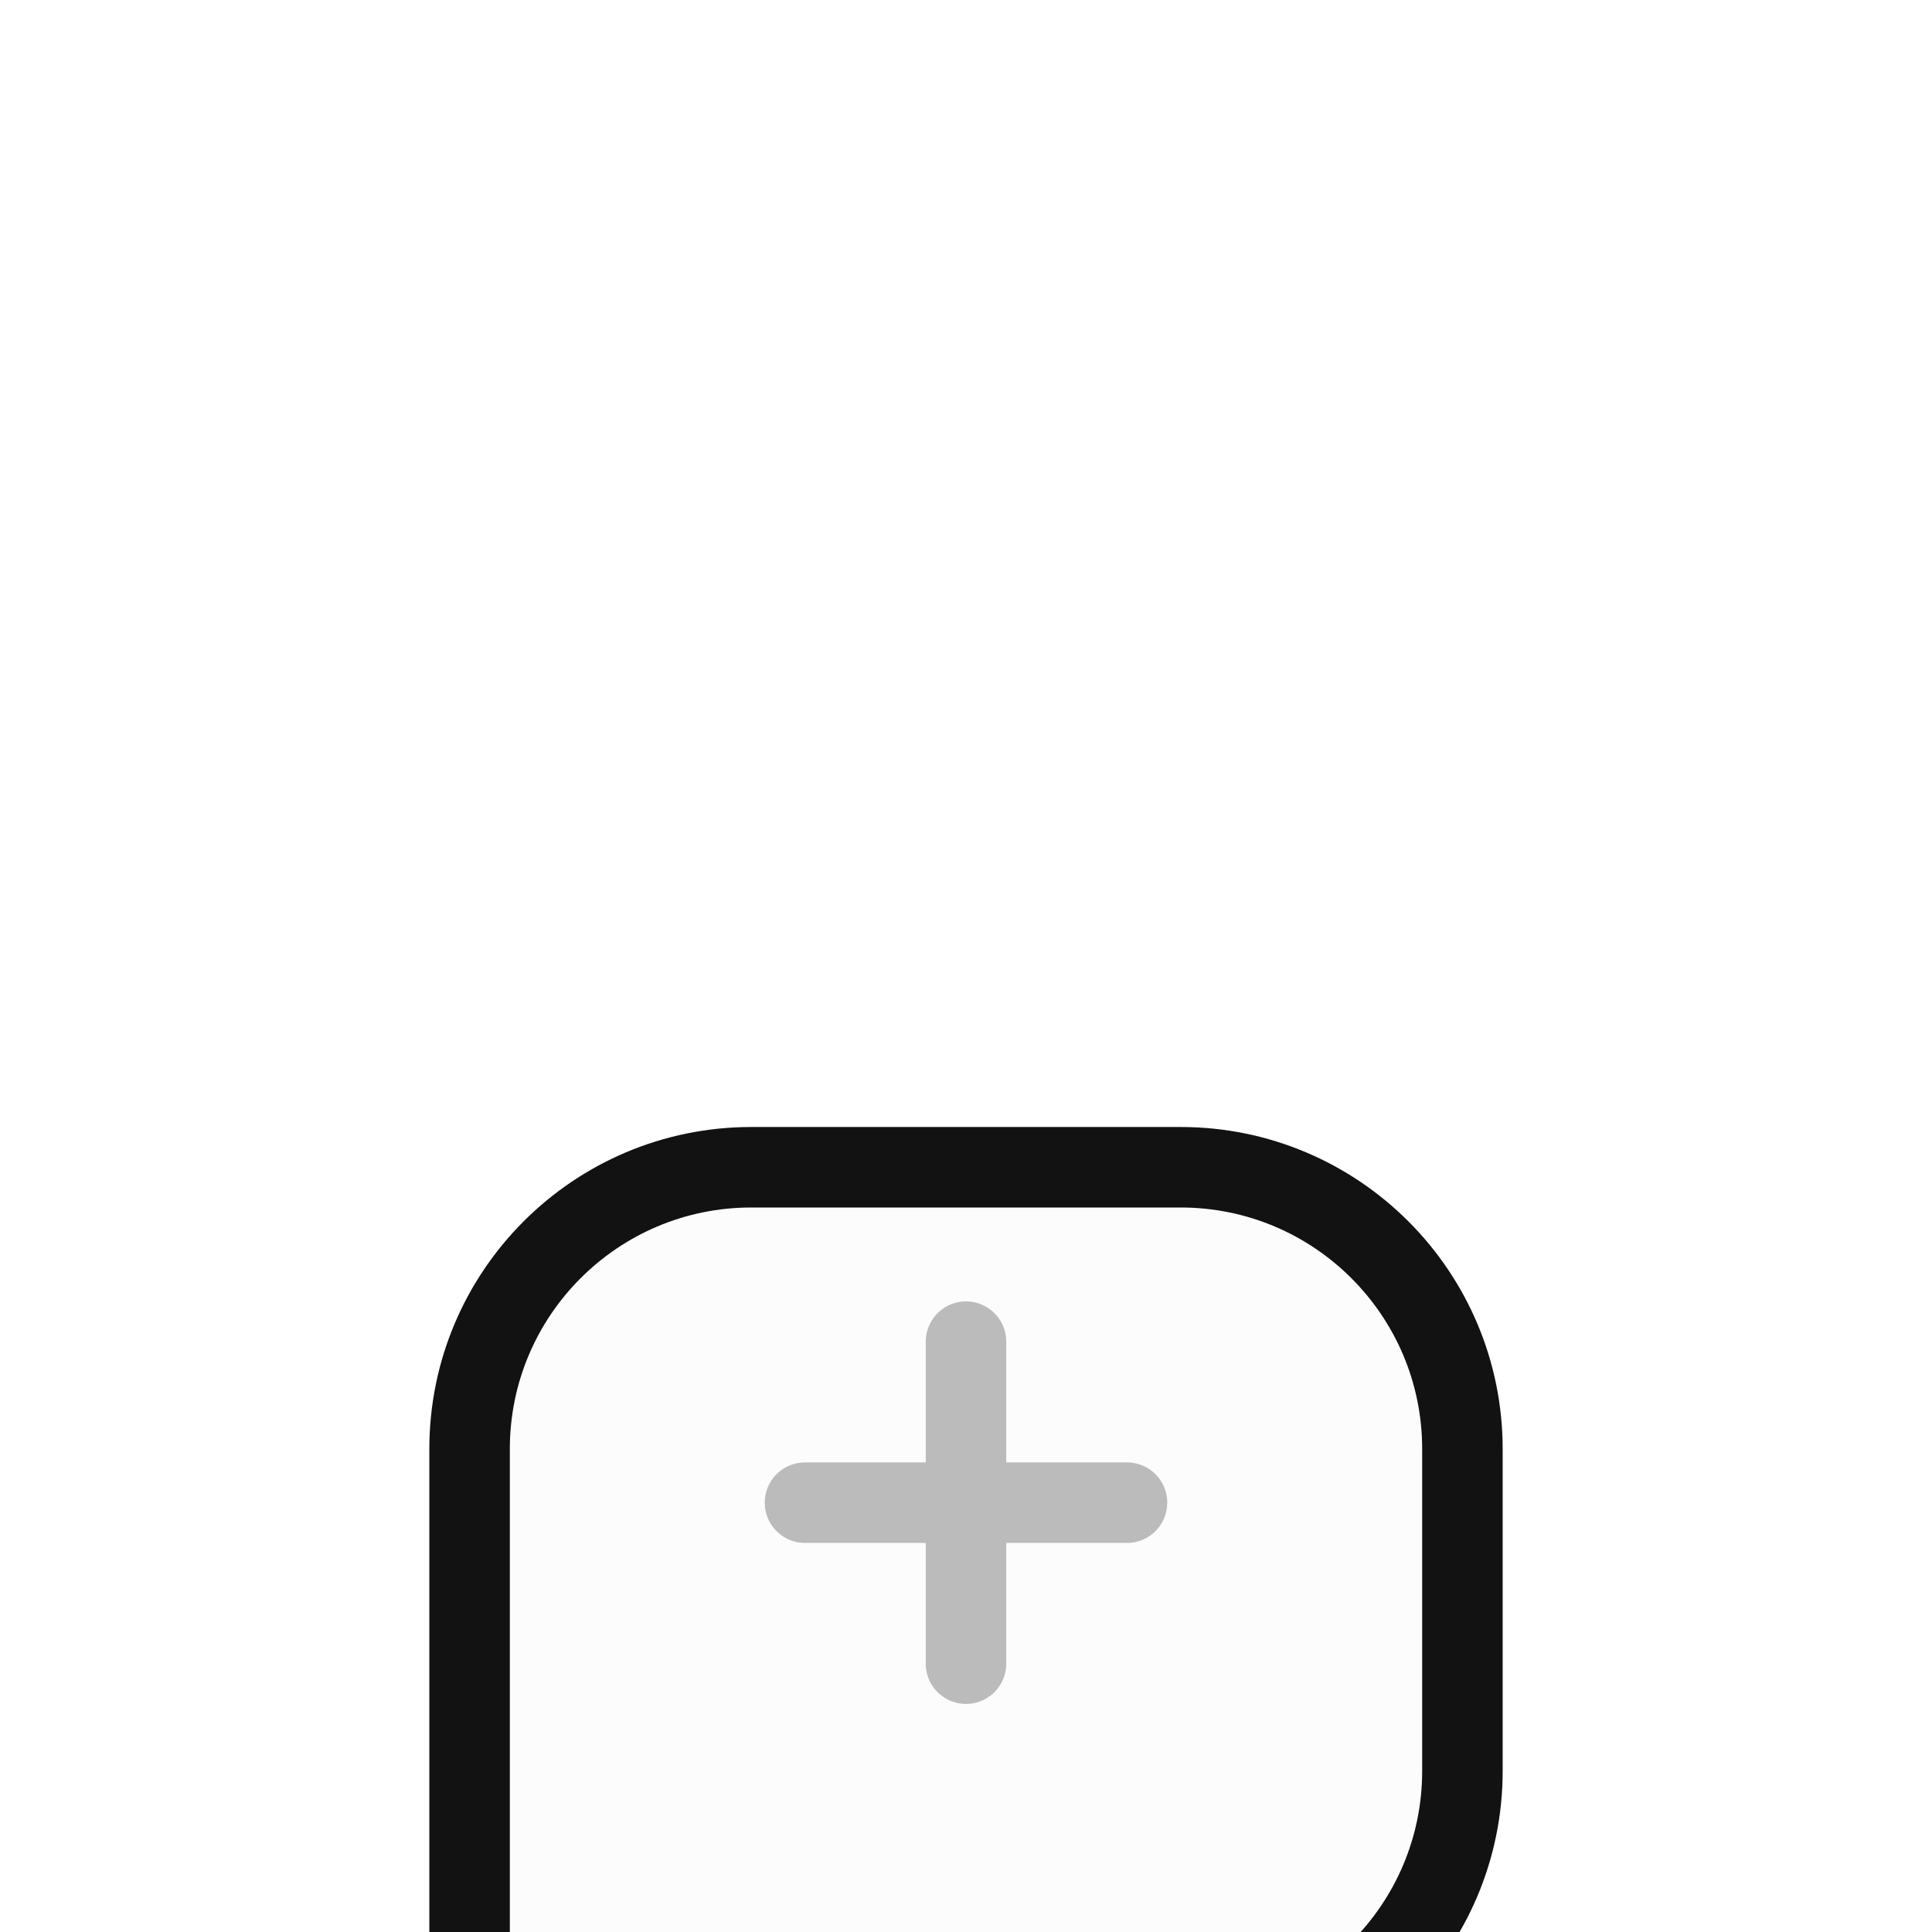 <svg width="36" height="36" viewBox="0 0 36 36" fill="none" xmlns="http://www.w3.org/2000/svg">
<g filter="url(#filter0_ddd_460_14525)">
<g filter="url(#filter1_d_460_14525)">
<path d="M14 9C10.686 9 8 11.686 8 15V26C8 26.552 8.448 27 9 27H22C25.314 27 28 24.314 28 21V15C28 11.686 25.314 9 22 9H14Z" fill="#FCFCFC"/>
<path d="M14 9.75H22C24.899 9.75 27.25 12.101 27.25 15V21C27.25 23.899 24.899 26.25 22 26.25H9C8.862 26.25 8.75 26.138 8.75 26V15C8.75 12.101 11.101 9.75 14 9.75Z" stroke="#121212" stroke-width="1.5"/>
</g>
<path opacity="0.5" d="M21 18H15M18 21V15" stroke="#7B7B7B" stroke-width="1.5" stroke-linecap="round"/>
</g>
<defs>
<filter id="filter0_ddd_460_14525" x="3" y="6" width="30" height="33" filterUnits="userSpaceOnUse" color-interpolation-filters="sRGB">
<feFlood flood-opacity="0" result="BackgroundImageFix"/>
<feColorMatrix in="SourceAlpha" type="matrix" values="0 0 0 0 0 0 0 0 0 0 0 0 0 0 0 0 0 0 127 0" result="hardAlpha"/>
<feOffset dy="1"/>
<feGaussianBlur stdDeviation="0.5"/>
<feColorMatrix type="matrix" values="0 0 0 0 0 0 0 0 0 0 0 0 0 0 0 0 0 0 0.02 0"/>
<feBlend mode="normal" in2="BackgroundImageFix" result="effect1_dropShadow_460_14525"/>
<feColorMatrix in="SourceAlpha" type="matrix" values="0 0 0 0 0 0 0 0 0 0 0 0 0 0 0 0 0 0 127 0" result="hardAlpha"/>
<feOffset dy="3"/>
<feGaussianBlur stdDeviation="1.5"/>
<feColorMatrix type="matrix" values="0 0 0 0 0 0 0 0 0 0 0 0 0 0 0 0 0 0 0.02 0"/>
<feBlend mode="normal" in2="effect1_dropShadow_460_14525" result="effect2_dropShadow_460_14525"/>
<feColorMatrix in="SourceAlpha" type="matrix" values="0 0 0 0 0 0 0 0 0 0 0 0 0 0 0 0 0 0 127 0" result="hardAlpha"/>
<feOffset dy="6"/>
<feGaussianBlur stdDeviation="1.5"/>
<feColorMatrix type="matrix" values="0 0 0 0 0 0 0 0 0 0 0 0 0 0 0 0 0 0 0.01 0"/>
<feBlend mode="normal" in2="effect2_dropShadow_460_14525" result="effect3_dropShadow_460_14525"/>
<feBlend mode="normal" in="SourceGraphic" in2="effect3_dropShadow_460_14525" result="shape"/>
</filter>
<filter id="filter1_d_460_14525" x="4" y="7" width="28" height="26" filterUnits="userSpaceOnUse" color-interpolation-filters="sRGB">
<feFlood flood-opacity="0" result="BackgroundImageFix"/>
<feColorMatrix in="SourceAlpha" type="matrix" values="0 0 0 0 0 0 0 0 0 0 0 0 0 0 0 0 0 0 127 0" result="hardAlpha"/>
<feOffset dy="2"/>
<feGaussianBlur stdDeviation="2"/>
<feComposite in2="hardAlpha" operator="out"/>
<feColorMatrix type="matrix" values="0 0 0 0 0 0 0 0 0 0 0 0 0 0 0 0 0 0 0.15 0"/>
<feBlend mode="normal" in2="BackgroundImageFix" result="effect1_dropShadow_460_14525"/>
<feBlend mode="normal" in="SourceGraphic" in2="effect1_dropShadow_460_14525" result="shape"/>
</filter>
</defs>
</svg>
